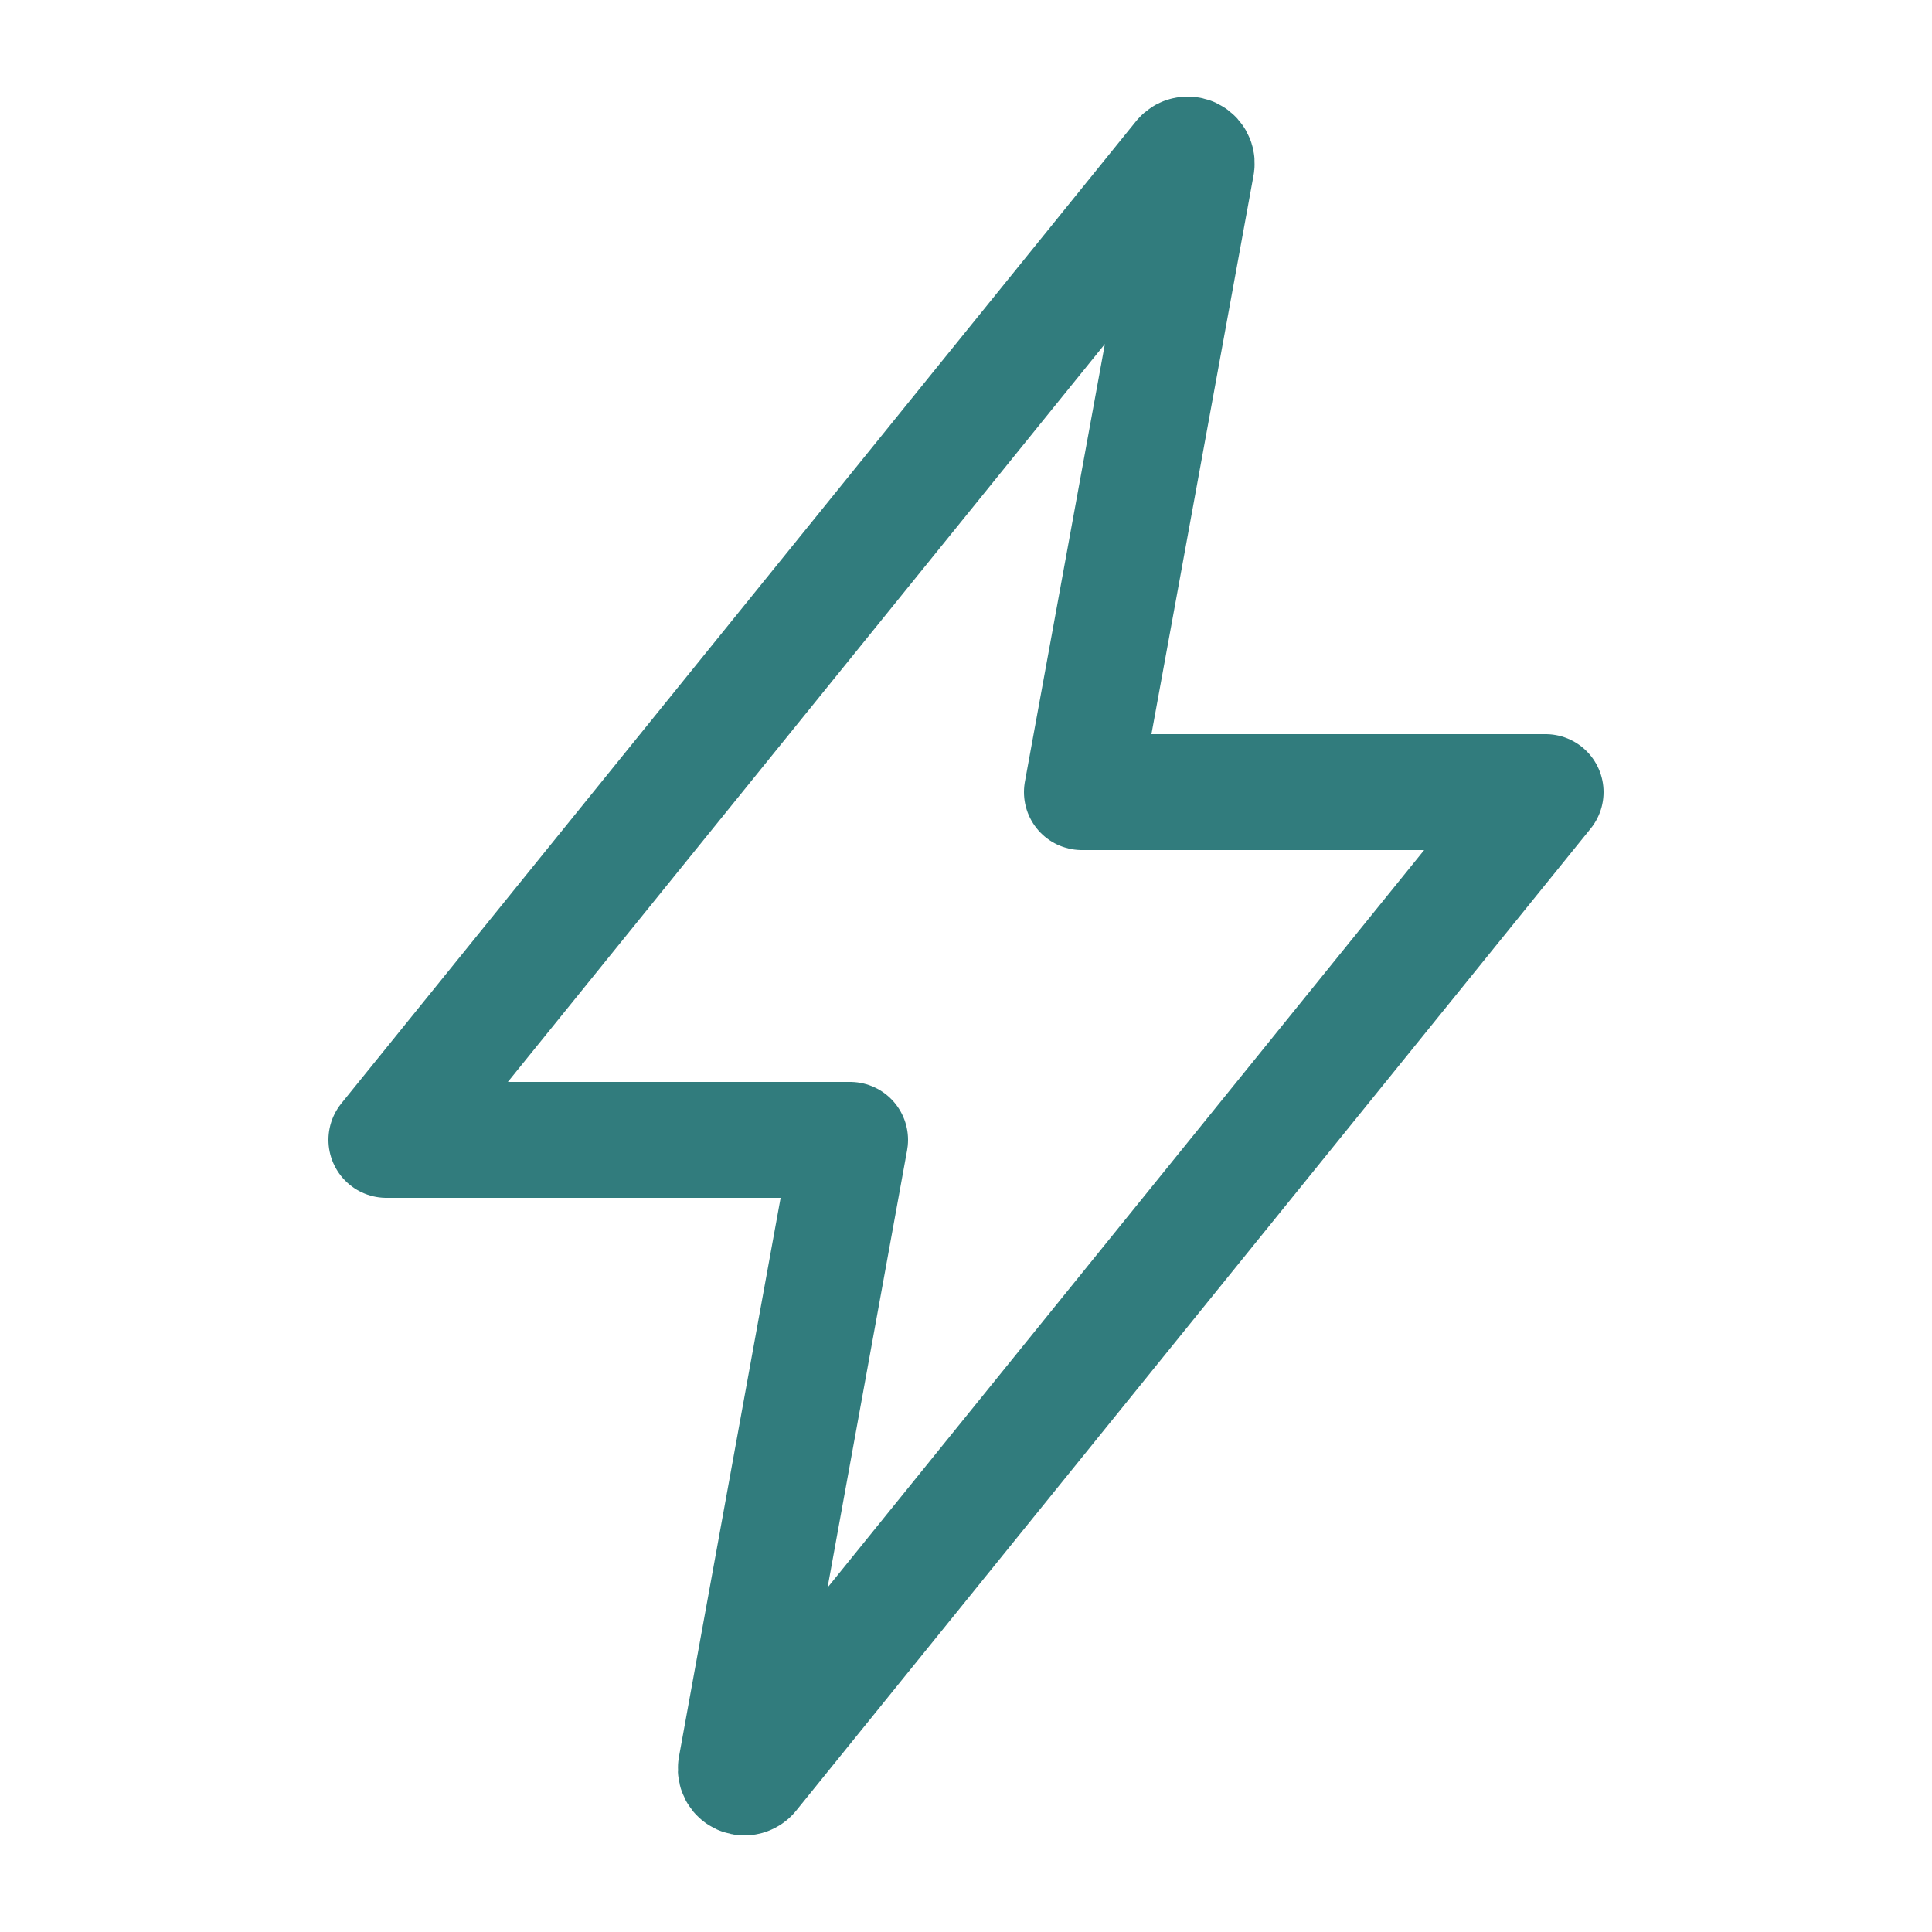 <svg width="25" height="25" viewBox="0 0 25 25" fill="none" xmlns="http://www.w3.org/2000/svg">
<path d="M15.278 2.047L5 14.75H11L9.523 22.87C9.52 22.886 9.521 22.902 9.525 22.918C9.529 22.934 9.537 22.949 9.547 22.961C9.558 22.974 9.571 22.983 9.586 22.99C9.601 22.997 9.617 23 9.633 23C9.65 23 9.667 22.996 9.682 22.988C9.697 22.981 9.711 22.97 9.721 22.956L20 10.25H14L15.484 2.129C15.486 2.113 15.485 2.096 15.48 2.081C15.475 2.065 15.467 2.051 15.456 2.039C15.445 2.027 15.432 2.017 15.417 2.01C15.402 2.004 15.386 2 15.37 2C15.352 2 15.334 2.004 15.318 2.012C15.302 2.021 15.289 2.032 15.278 2.047Z" stroke="#317C7D" stroke-width="1.5" stroke-linecap="round" stroke-linejoin="round"/>
</svg>

